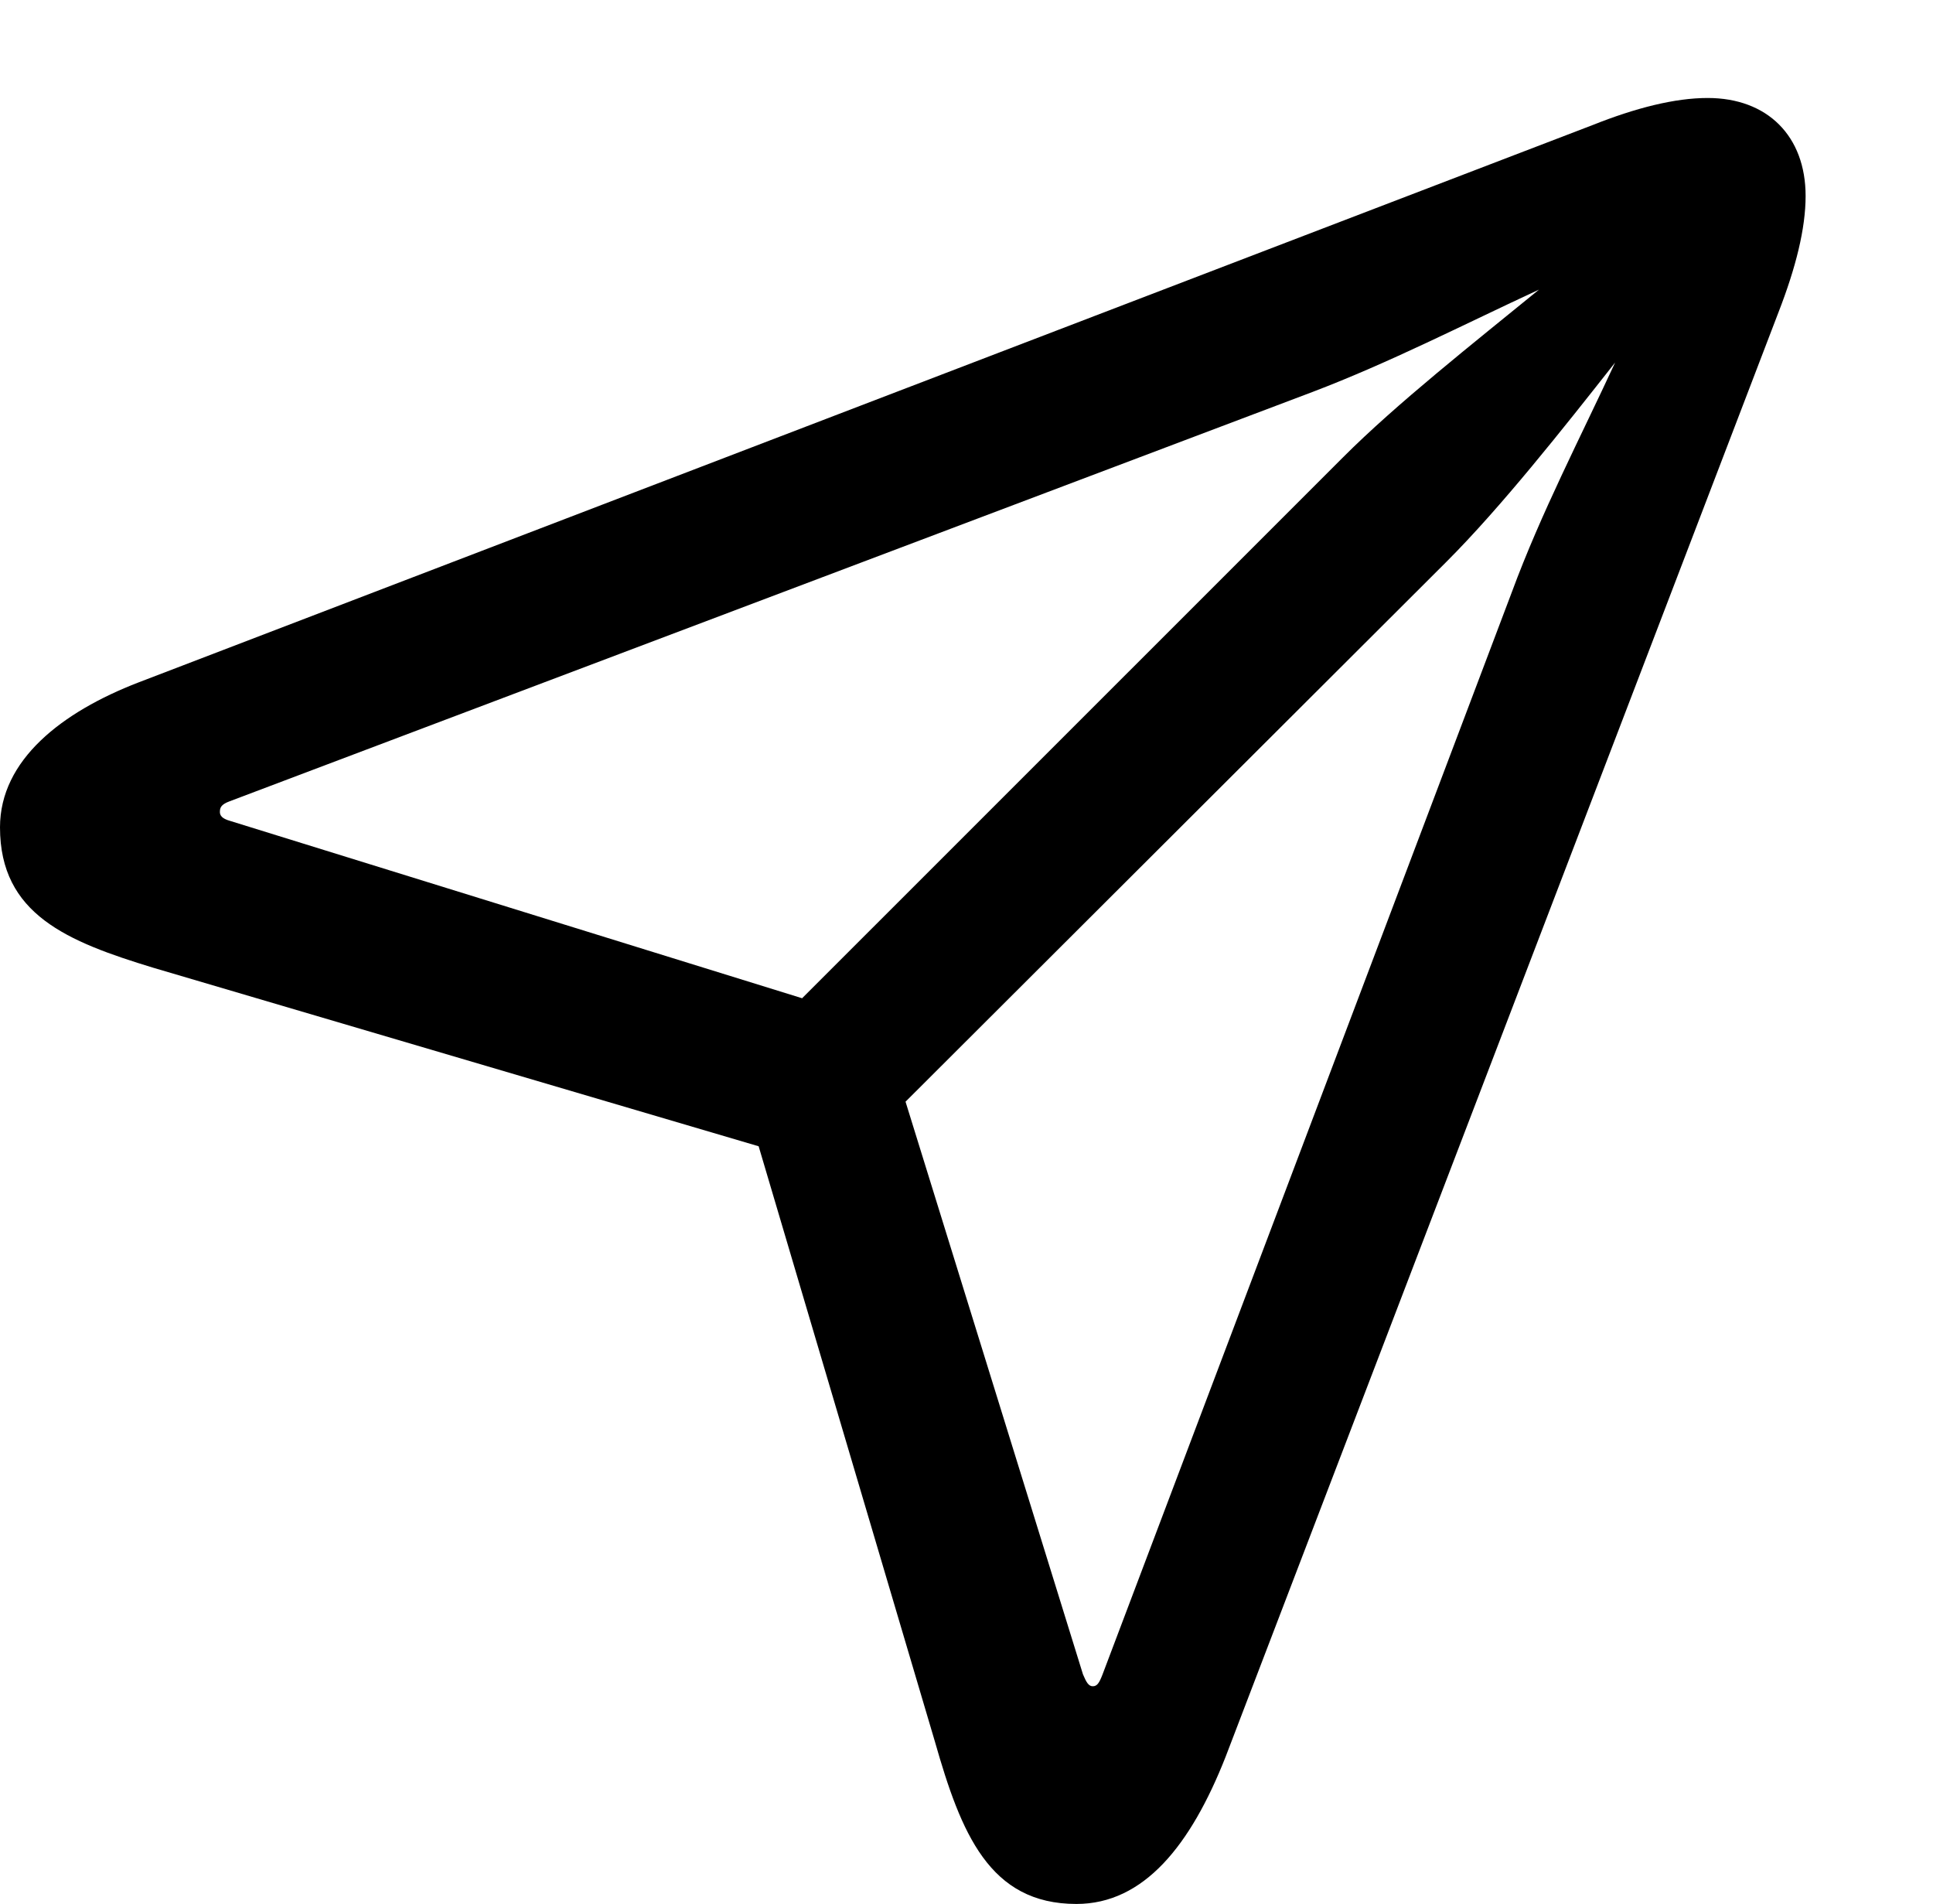 <svg version="1.1" xmlns="http://www.w3.org/2000/svg" xmlns:xlink="http://www.w3.org/1999/xlink" width="17.344" height="17.08" viewBox="0 0 17.344 17.08">
 <g>
  <rect height="17.08" opacity="0" width="17.344" x="0" y="0"/>
  <path d="M9.658 17.08C10.264 17.08 10.684 16.553 10.996 15.762L15.957 2.803C16.113 2.402 16.201 2.051 16.201 1.758C16.201 1.221 15.859 0.879 15.322 0.879C15.029 0.879 14.678 0.967 14.287 1.123L1.24 6.123C0.557 6.387 0 6.816 0 7.422C0 8.203 0.605 8.447 1.377 8.682L6.807 10.283L8.389 15.625C8.623 16.445 8.877 17.08 9.658 17.08ZM7.197 8.955L2.061 7.363C1.992 7.344 1.973 7.314 1.973 7.285C1.973 7.246 1.982 7.217 2.061 7.188L11.777 3.516C12.471 3.252 13.135 2.91 13.809 2.598C13.223 3.076 12.529 3.623 12.051 4.102ZM9.805 15.127C9.766 15.127 9.746 15.088 9.717 15.02L8.125 9.883L12.979 5.039C13.467 4.551 14.023 3.848 14.492 3.252C14.18 3.926 13.828 4.6 13.565 5.312L9.893 15.02C9.863 15.098 9.844 15.127 9.805 15.127Z" fill="currentColor"/>
 </g>
</svg>
